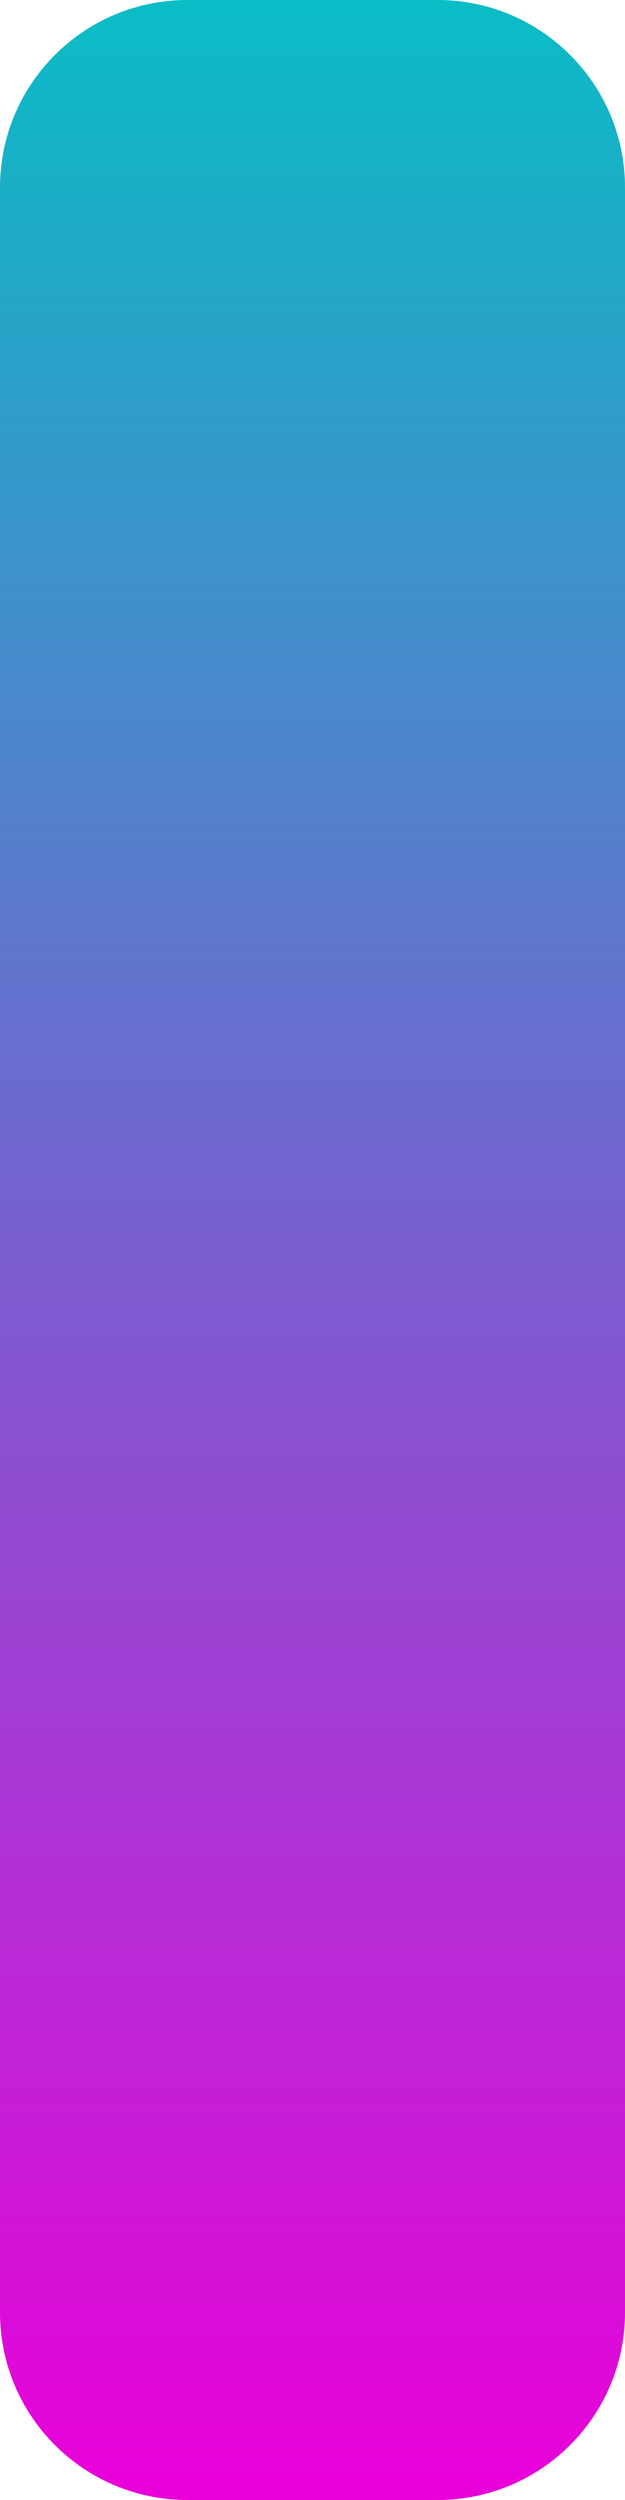 <svg width="10" height="40" viewBox="0 0 10 40" fill="none" xmlns="http://www.w3.org/2000/svg">
<path d="M0 3C0 1.343 1.343 0 3 0H7C8.657 0 10 1.343 10 3V37C10 38.657 8.657 40 7 40H3C1.343 40 0 38.657 0 37V3Z" fill="url(#paint0_linear_9_52)"/>
<defs>
<linearGradient id="paint0_linear_9_52" x1="5" y1="0" x2="5" y2="40" gradientUnits="userSpaceOnUse">
<stop stop-color="#0ABDC6"/>
<stop offset="1" stop-color="#EA00D9"/>
</linearGradient>
</defs>
</svg>
